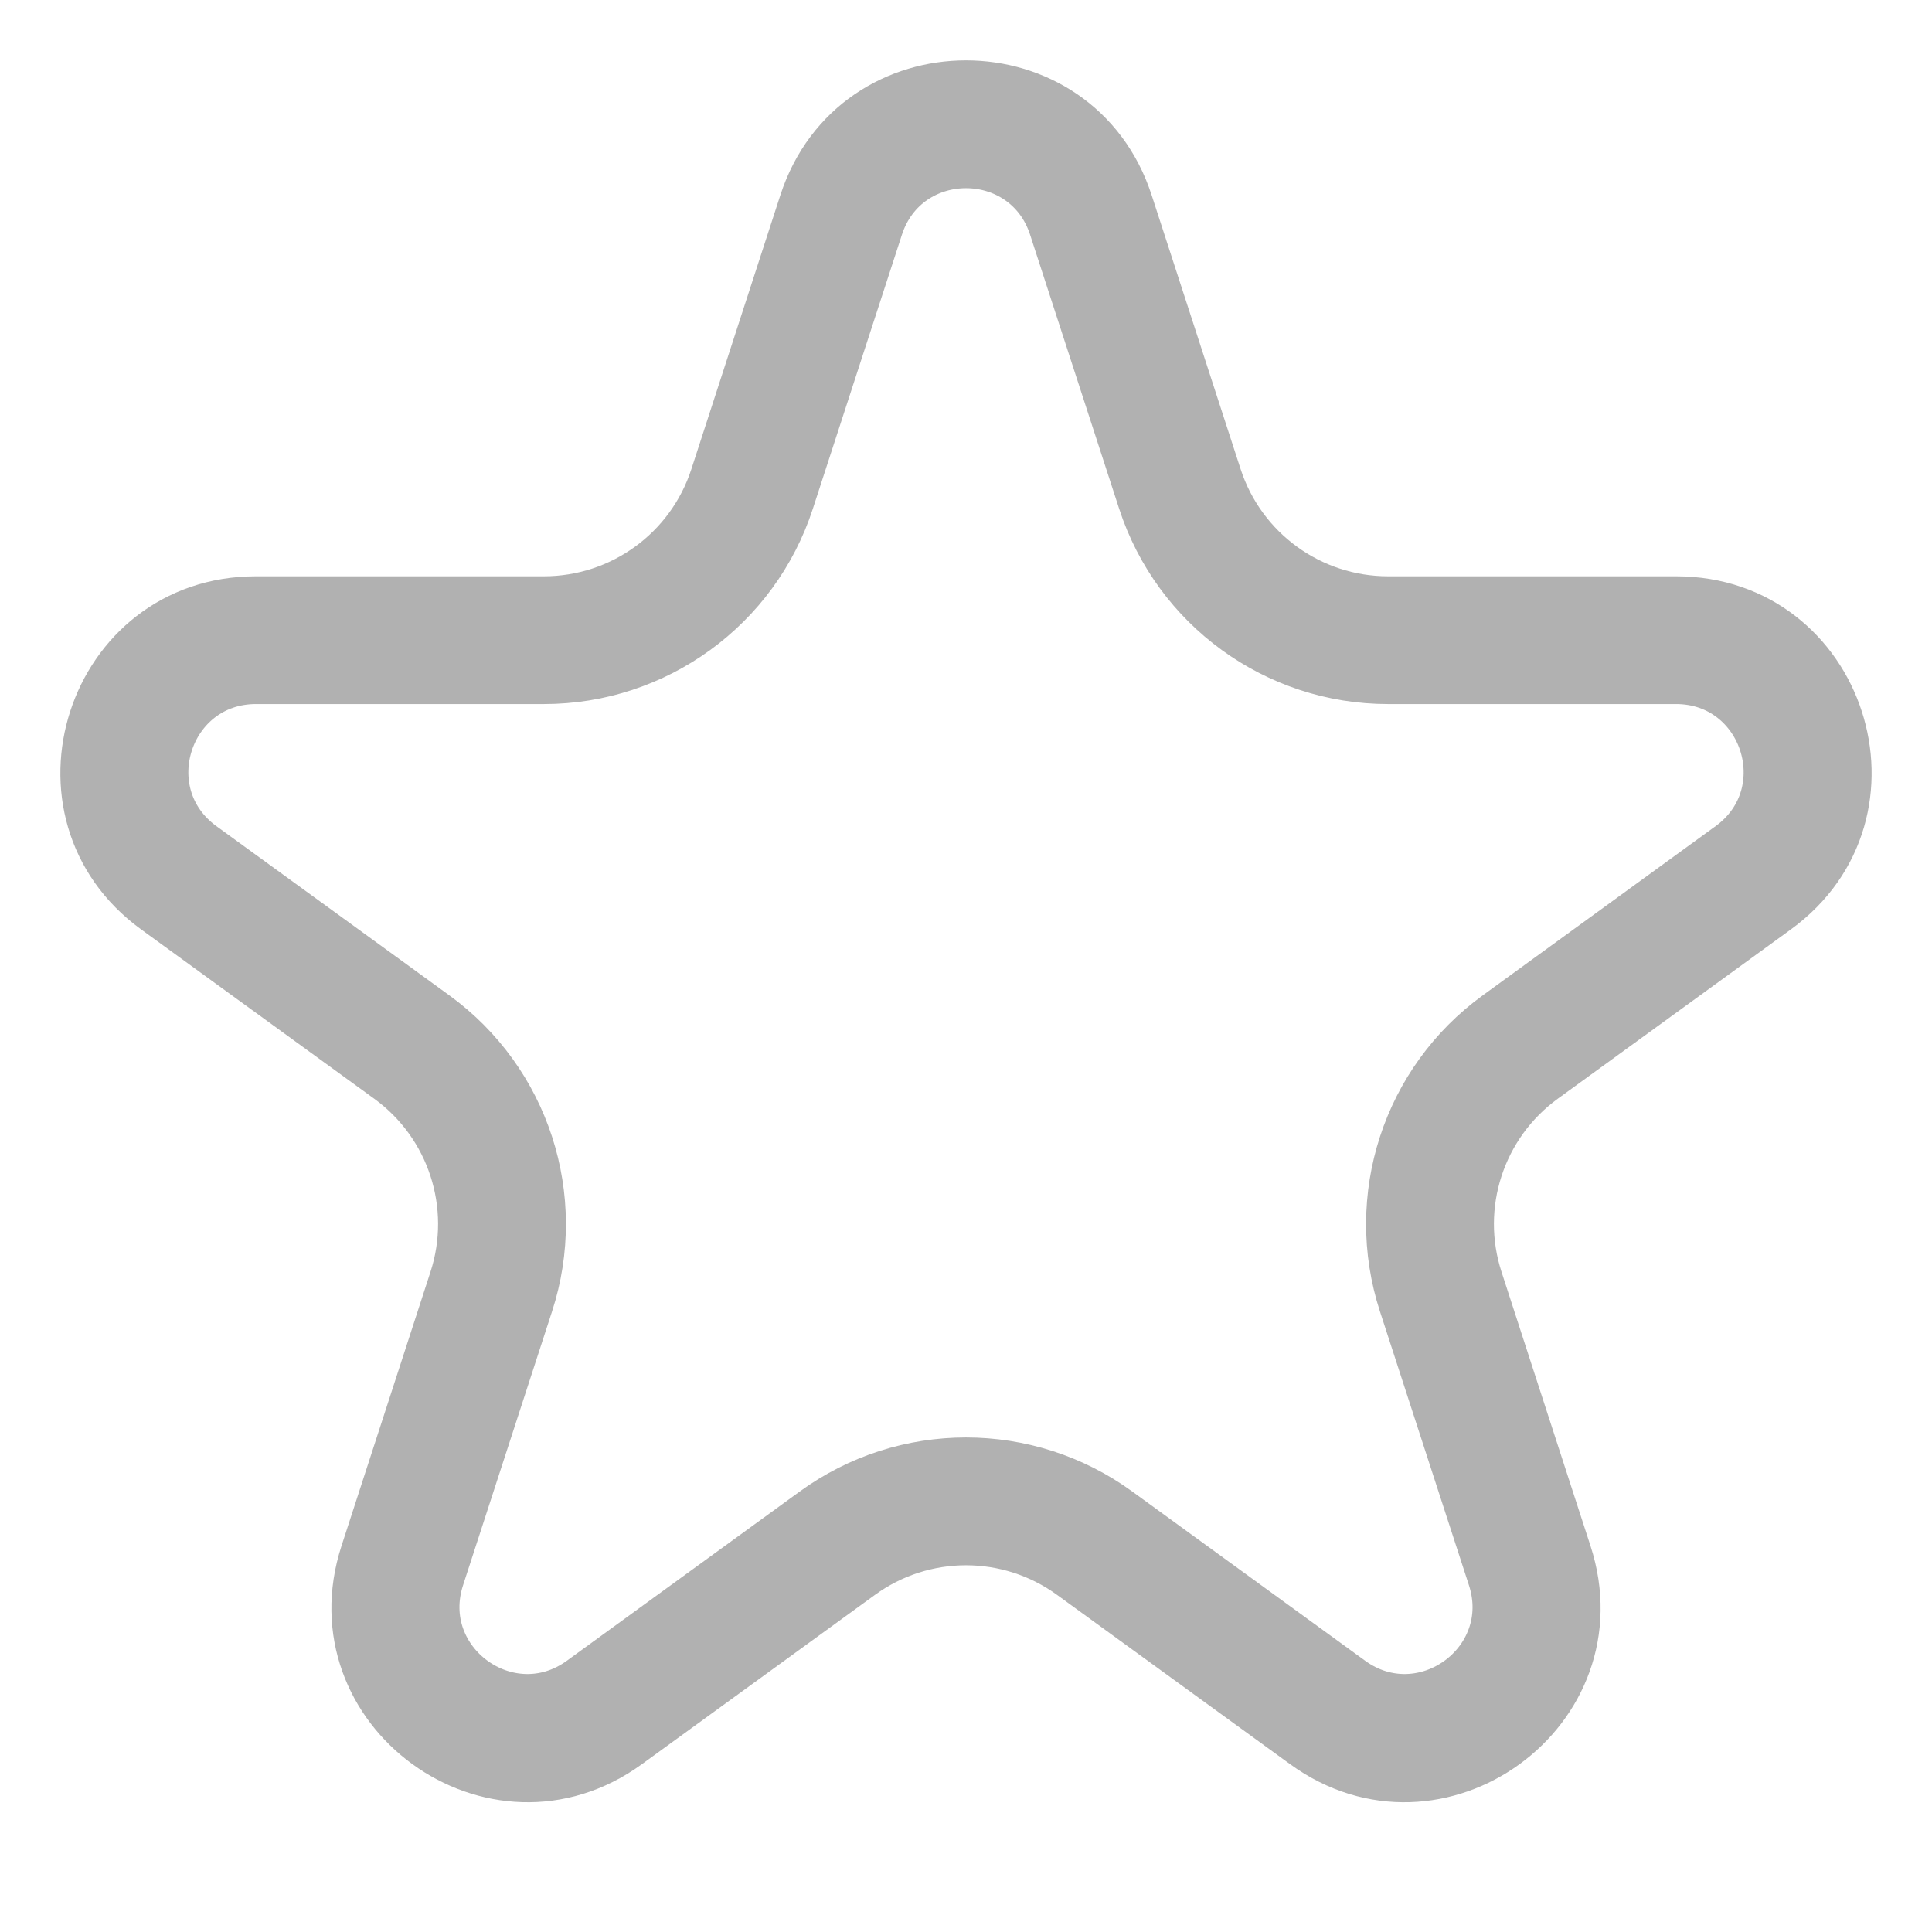 <svg width="24" height="24" viewBox="0 0 24 24" fill="none" xmlns="http://www.w3.org/2000/svg">
<path fill-rule="evenodd" clip-rule="evenodd" d="M14.14 6.242L13.034 2.839C12.709 1.837 11.291 1.837 10.966 2.839L9.86 6.242C9.423 7.586 8.171 8.496 6.757 8.496H3.179C2.126 8.496 1.688 9.844 2.54 10.464L5.435 12.567C6.578 13.397 7.057 14.87 6.62 16.214L5.514 19.617C5.189 20.619 6.335 21.452 7.188 20.833L10.082 18.73C11.226 17.899 12.774 17.899 13.918 18.73L16.812 20.833C17.665 21.452 18.811 20.619 18.486 19.617L17.38 16.214C16.943 14.87 17.422 13.397 18.566 12.567L21.46 10.464C22.312 9.844 21.874 8.496 20.821 8.496H17.243C15.829 8.496 14.577 7.586 14.14 6.242ZM14.069 2.503C13.418 0.499 10.582 0.499 9.931 2.503L8.826 5.906C8.535 6.802 7.699 7.409 6.757 7.409H3.179C1.072 7.409 0.196 10.105 1.901 11.344L4.795 13.446C5.558 14 5.877 14.982 5.585 15.878L4.48 19.281C3.829 21.285 6.122 22.951 7.827 21.713L10.722 19.61C11.484 19.056 12.516 19.056 13.278 19.61L16.173 21.713C17.878 22.951 20.171 21.285 19.52 19.281L18.415 15.878C18.123 14.982 18.442 14 19.205 13.446L22.099 11.344C23.804 10.105 22.928 7.409 20.821 7.409H17.243C16.301 7.409 15.466 6.802 15.174 5.906L14.069 2.503Z" fill="#B1B1B1" stroke="#B1B1B1" stroke-width="0.5"/>
</svg>
